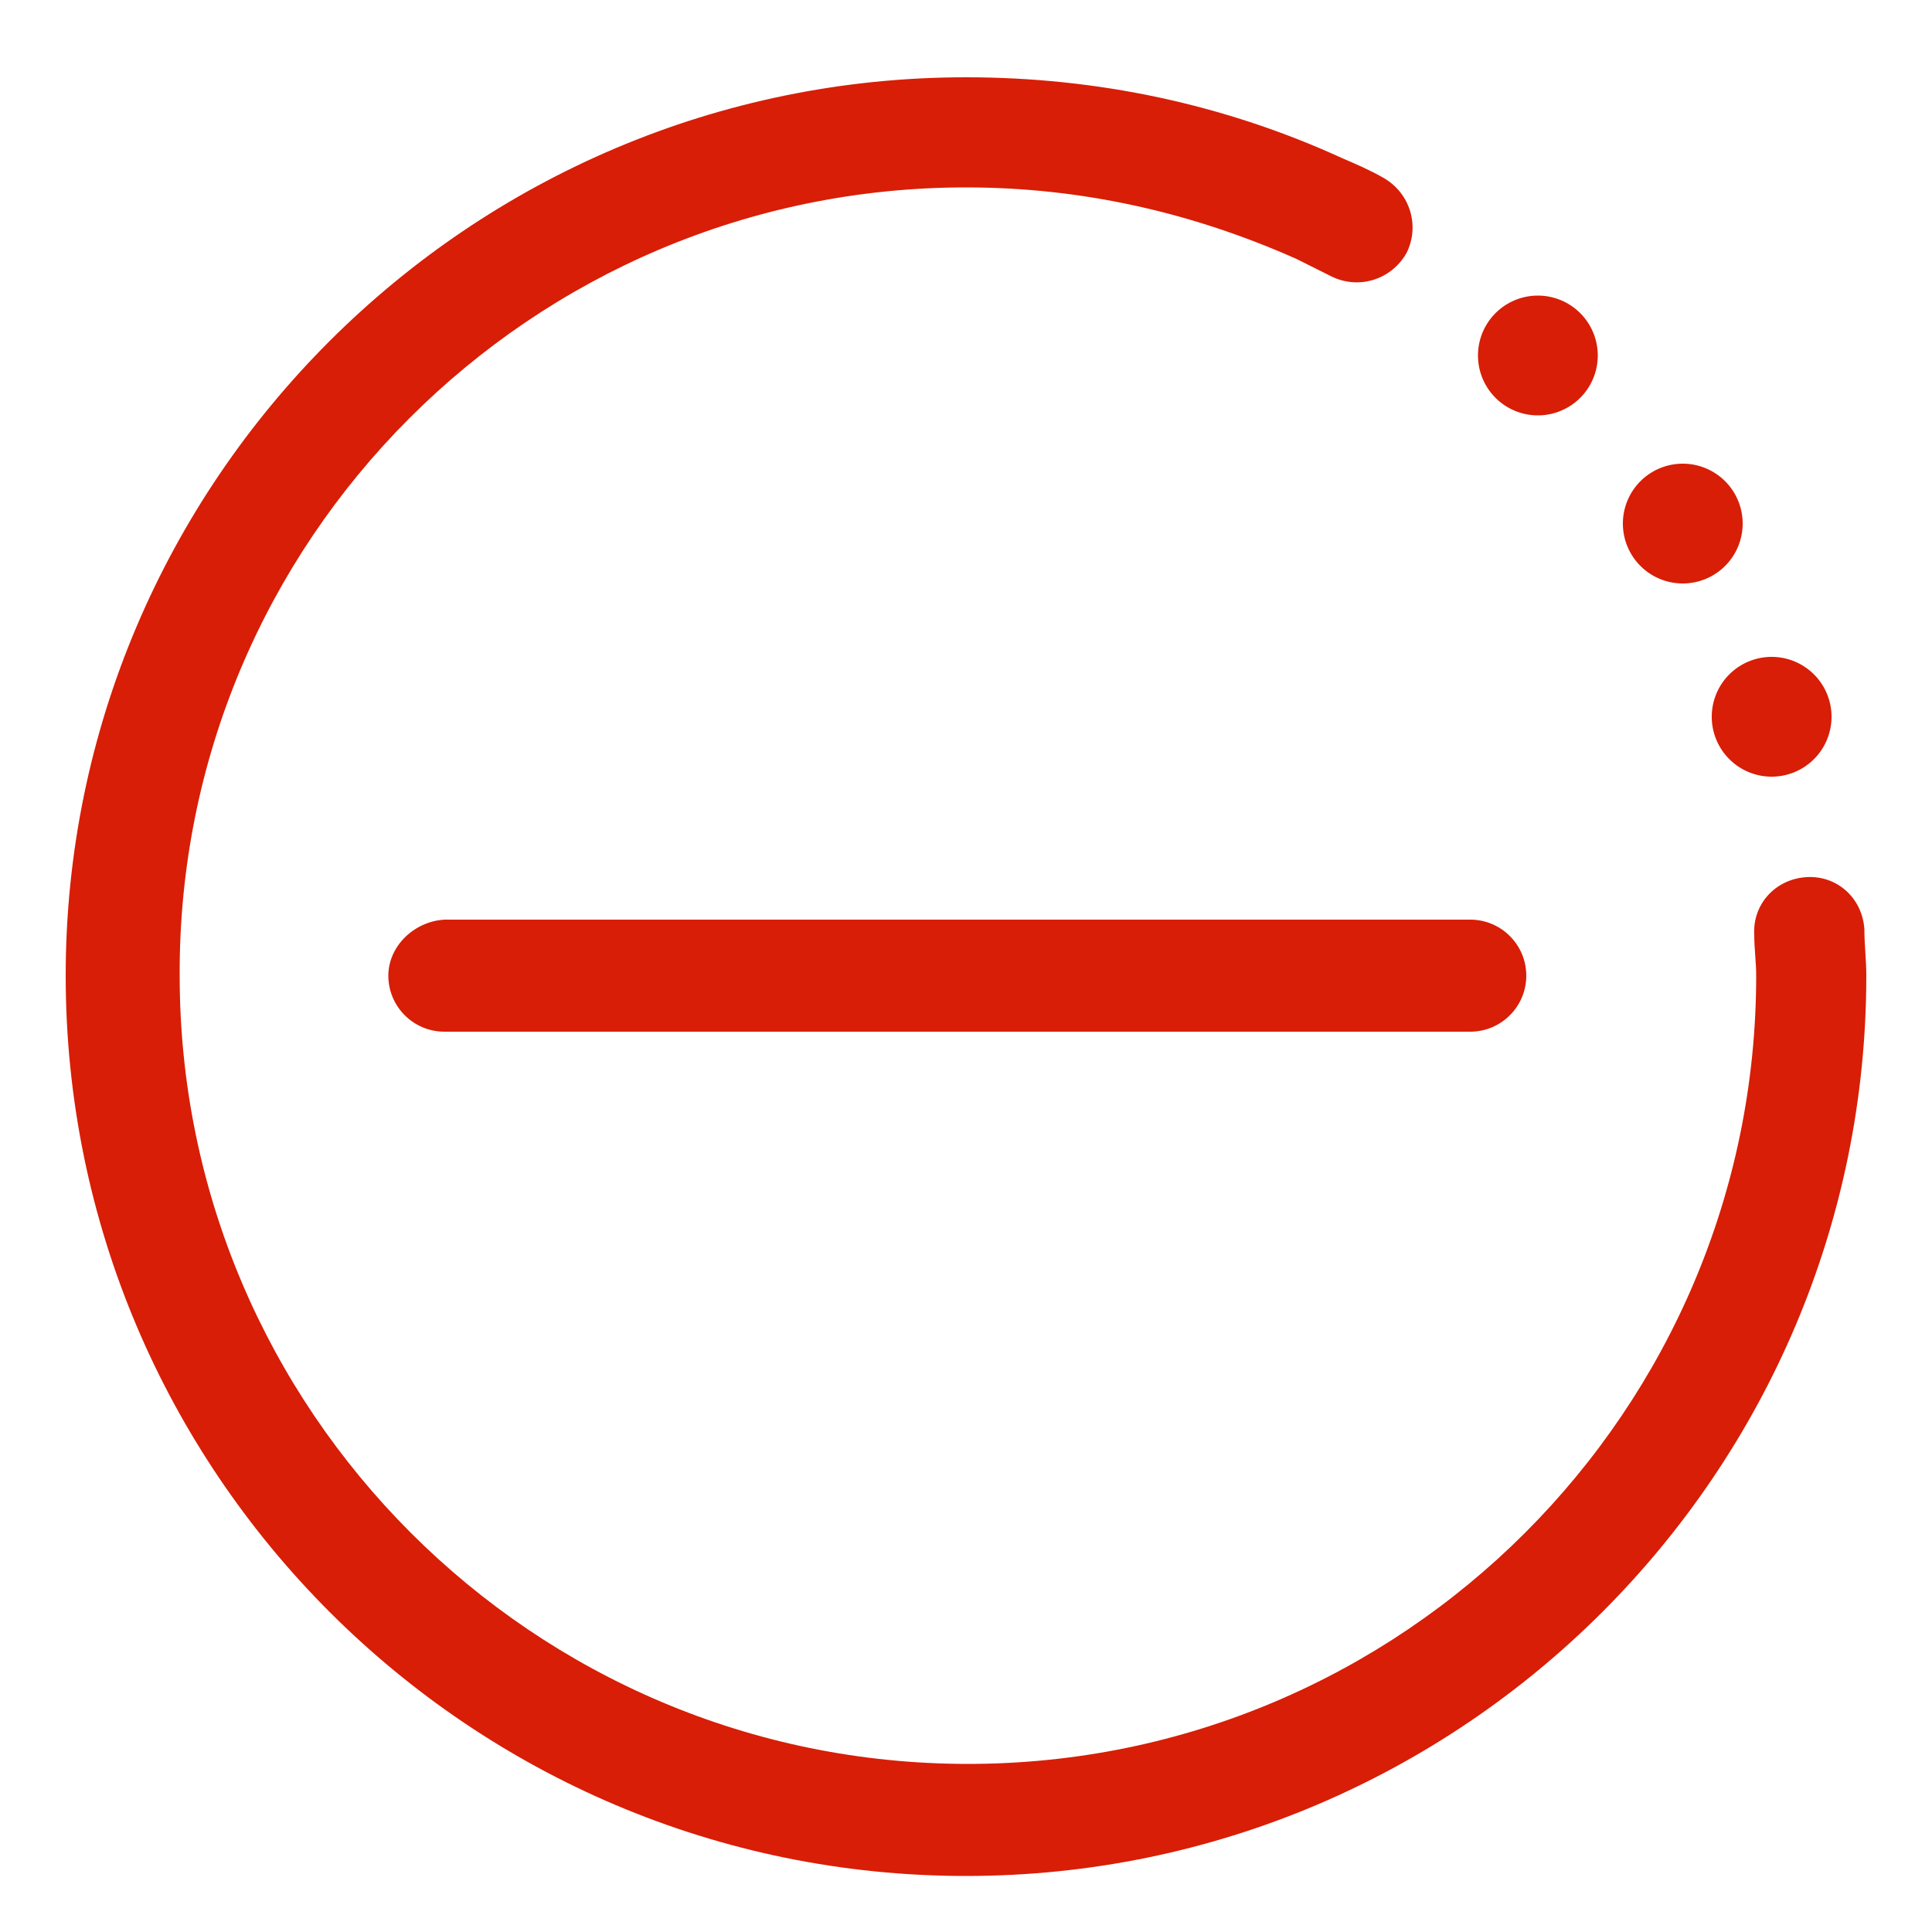 <?xml version="1.0" standalone="no"?><!DOCTYPE svg PUBLIC "-//W3C//DTD SVG 1.1//EN" "http://www.w3.org/Graphics/SVG/1.1/DTD/svg11.dtd"><svg t="1588471457749" class="icon" viewBox="0 0 1024 1024" version="1.1" xmlns="http://www.w3.org/2000/svg" p-id="4009" width="16" height="16" xmlns:xlink="http://www.w3.org/1999/xlink"><defs><style type="text/css"></style></defs><path d="M205.824 517.12c0 16.384 13.312 29.696 29.696 29.696h543.744c16.384 0 29.696-13.312 29.696-29.696 0-16.384-13.312-29.696-29.696-29.696H235.52c-16.384 1.024-29.696 14.336-29.696 29.696z" p-id="4010" fill="#d81e06"></path><path d="M988.16 492.544c-1.024-16.384-14.336-28.672-30.72-27.648-16.384 1.024-28.672 14.336-27.648 30.72 0 7.168 1.024 14.336 1.024 21.504 0 230.4-187.392 417.792-417.792 417.792C282.624 934.912 95.232 747.52 95.232 517.12 94.208 286.72 281.6 99.328 512 99.328c61.44 0 119.808 13.312 175.104 37.888l18.432 9.216c14.336 7.168 31.744 2.048 39.936-12.288 7.168-14.336 2.048-31.744-12.288-39.936-7.168-4.096-14.336-7.168-21.504-10.24C649.216 55.296 581.632 40.96 512 40.96 248.832 40.96 34.816 254.976 34.816 517.12c0 263.168 214.016 477.184 477.184 477.184 263.168 0 477.184-214.016 477.184-477.184 0-8.192-1.024-16.384-1.024-24.576z" p-id="4011" fill="#d81e06"></path><path d="M939.008 379.904m-31.744 0a31.744 31.744 0 1 0 63.488 0 31.744 31.744 0 1 0-63.488 0Z" p-id="4012" fill="#d81e06"></path><path d="M891.904 277.504m-31.744 0a31.744 31.744 0 1 0 63.488 0 31.744 31.744 0 1 0-63.488 0Z" p-id="4013" fill="#d81e06"></path><path d="M815.104 188.416m-31.744 0a31.744 31.744 0 1 0 63.488 0 31.744 31.744 0 1 0-63.488 0Z" p-id="4014" fill="#d81e06"></path></svg>